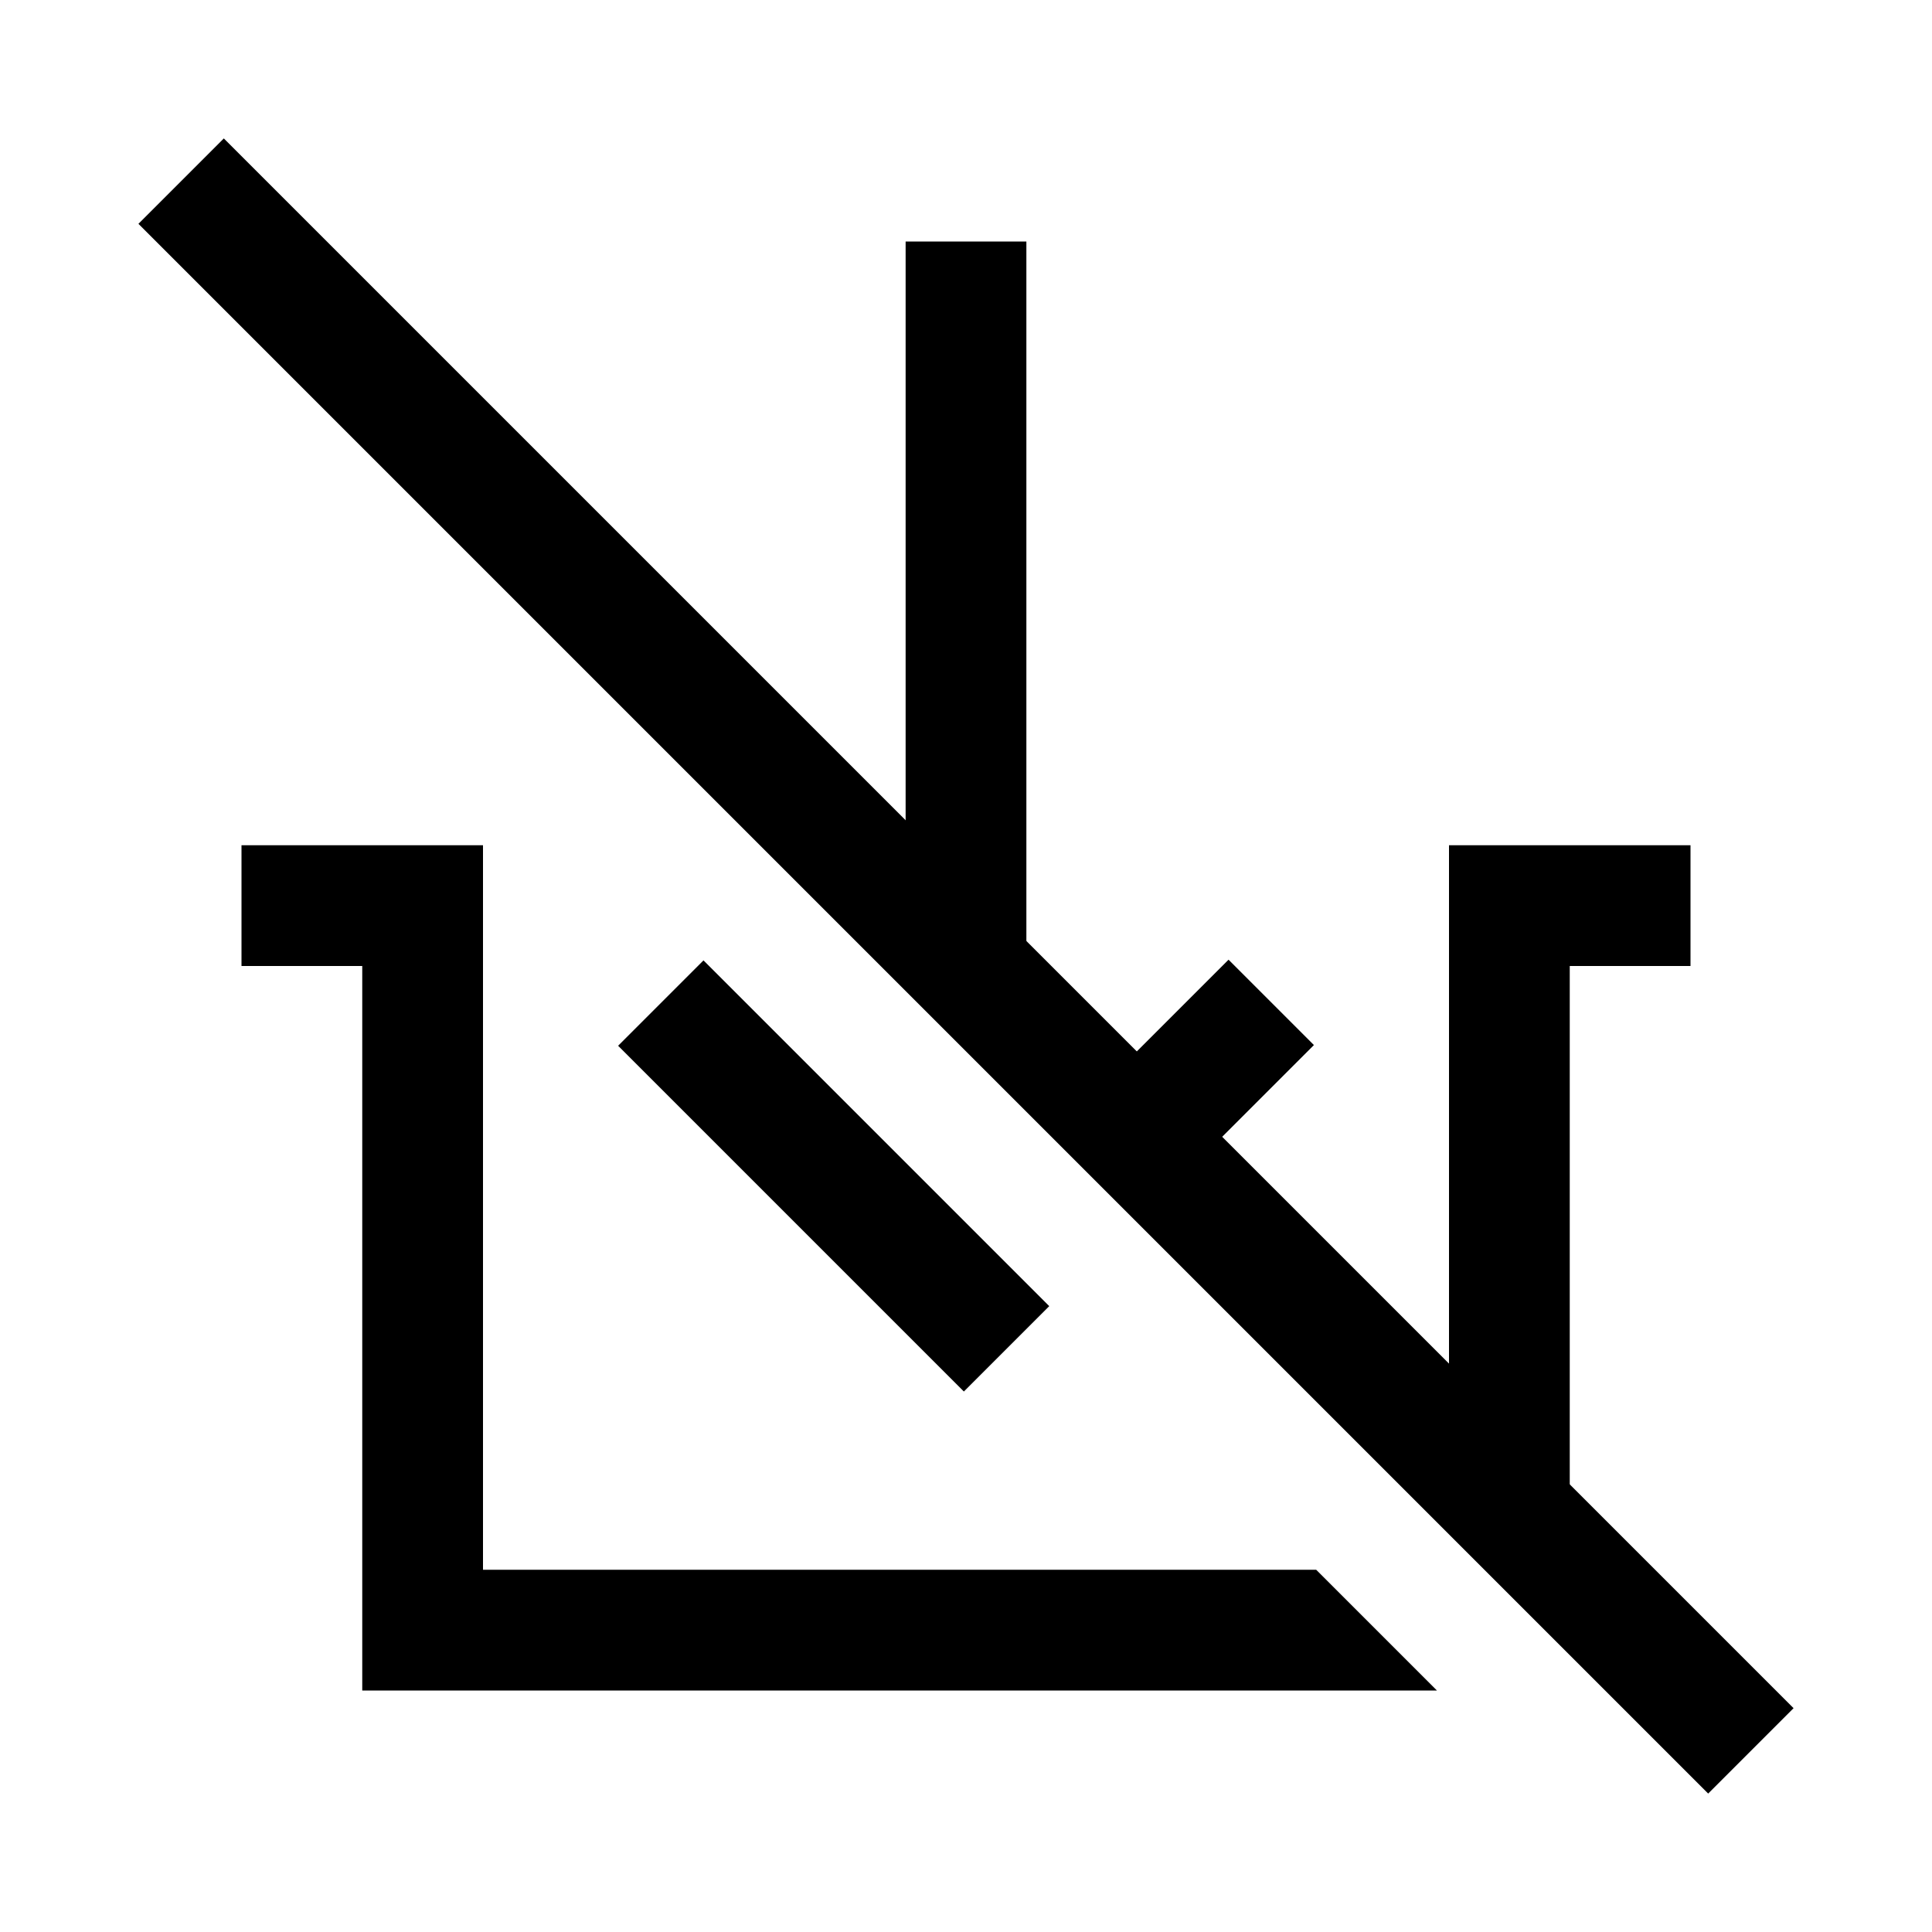 <?xml version="1.0" encoding="utf-8"?>
<!-- Generator: Adobe Illustrator 18.0.0, SVG Export Plug-In . SVG Version: 6.00 Build 0)  -->
<svg version="1.1" id="Layer_1" xmlns="http://www.w3.org/2000/svg" xmlns:xlink="http://www.w3.org/1999/xlink" x="0px" y="0px"
	 viewBox="0 0 32 32" enable-background="new 0 0 32 32" xml:space="preserve">
<line fill="none" stroke="#000000" stroke-width="2" stroke-miterlimit="10" x1="3" y1="3" x2="29" y2="29"/>
<g>
	<rect x="9.8" y="18.5" transform="matrix(0.707 0.707 -0.707 0.707 17.803 -4.101)" width="8.1" height="2"/>
	<rect x="18.7" y="16.5" transform="matrix(-0.707 0.707 -0.707 -0.707 46.649 15.754)" width="2.7" height="2"/>
	<polygon points="26,27.4 26,16 28,16 28,14 24,14 24,25.4 	"/>
	<polygon points="17,17.4 17,4 15,4 15,15.4 	"/>
	<polygon points="23.8,28 21.8,26 8,26 8,14 4,14 4,16 6,16 6,28 	"/>
</g>
</svg>

